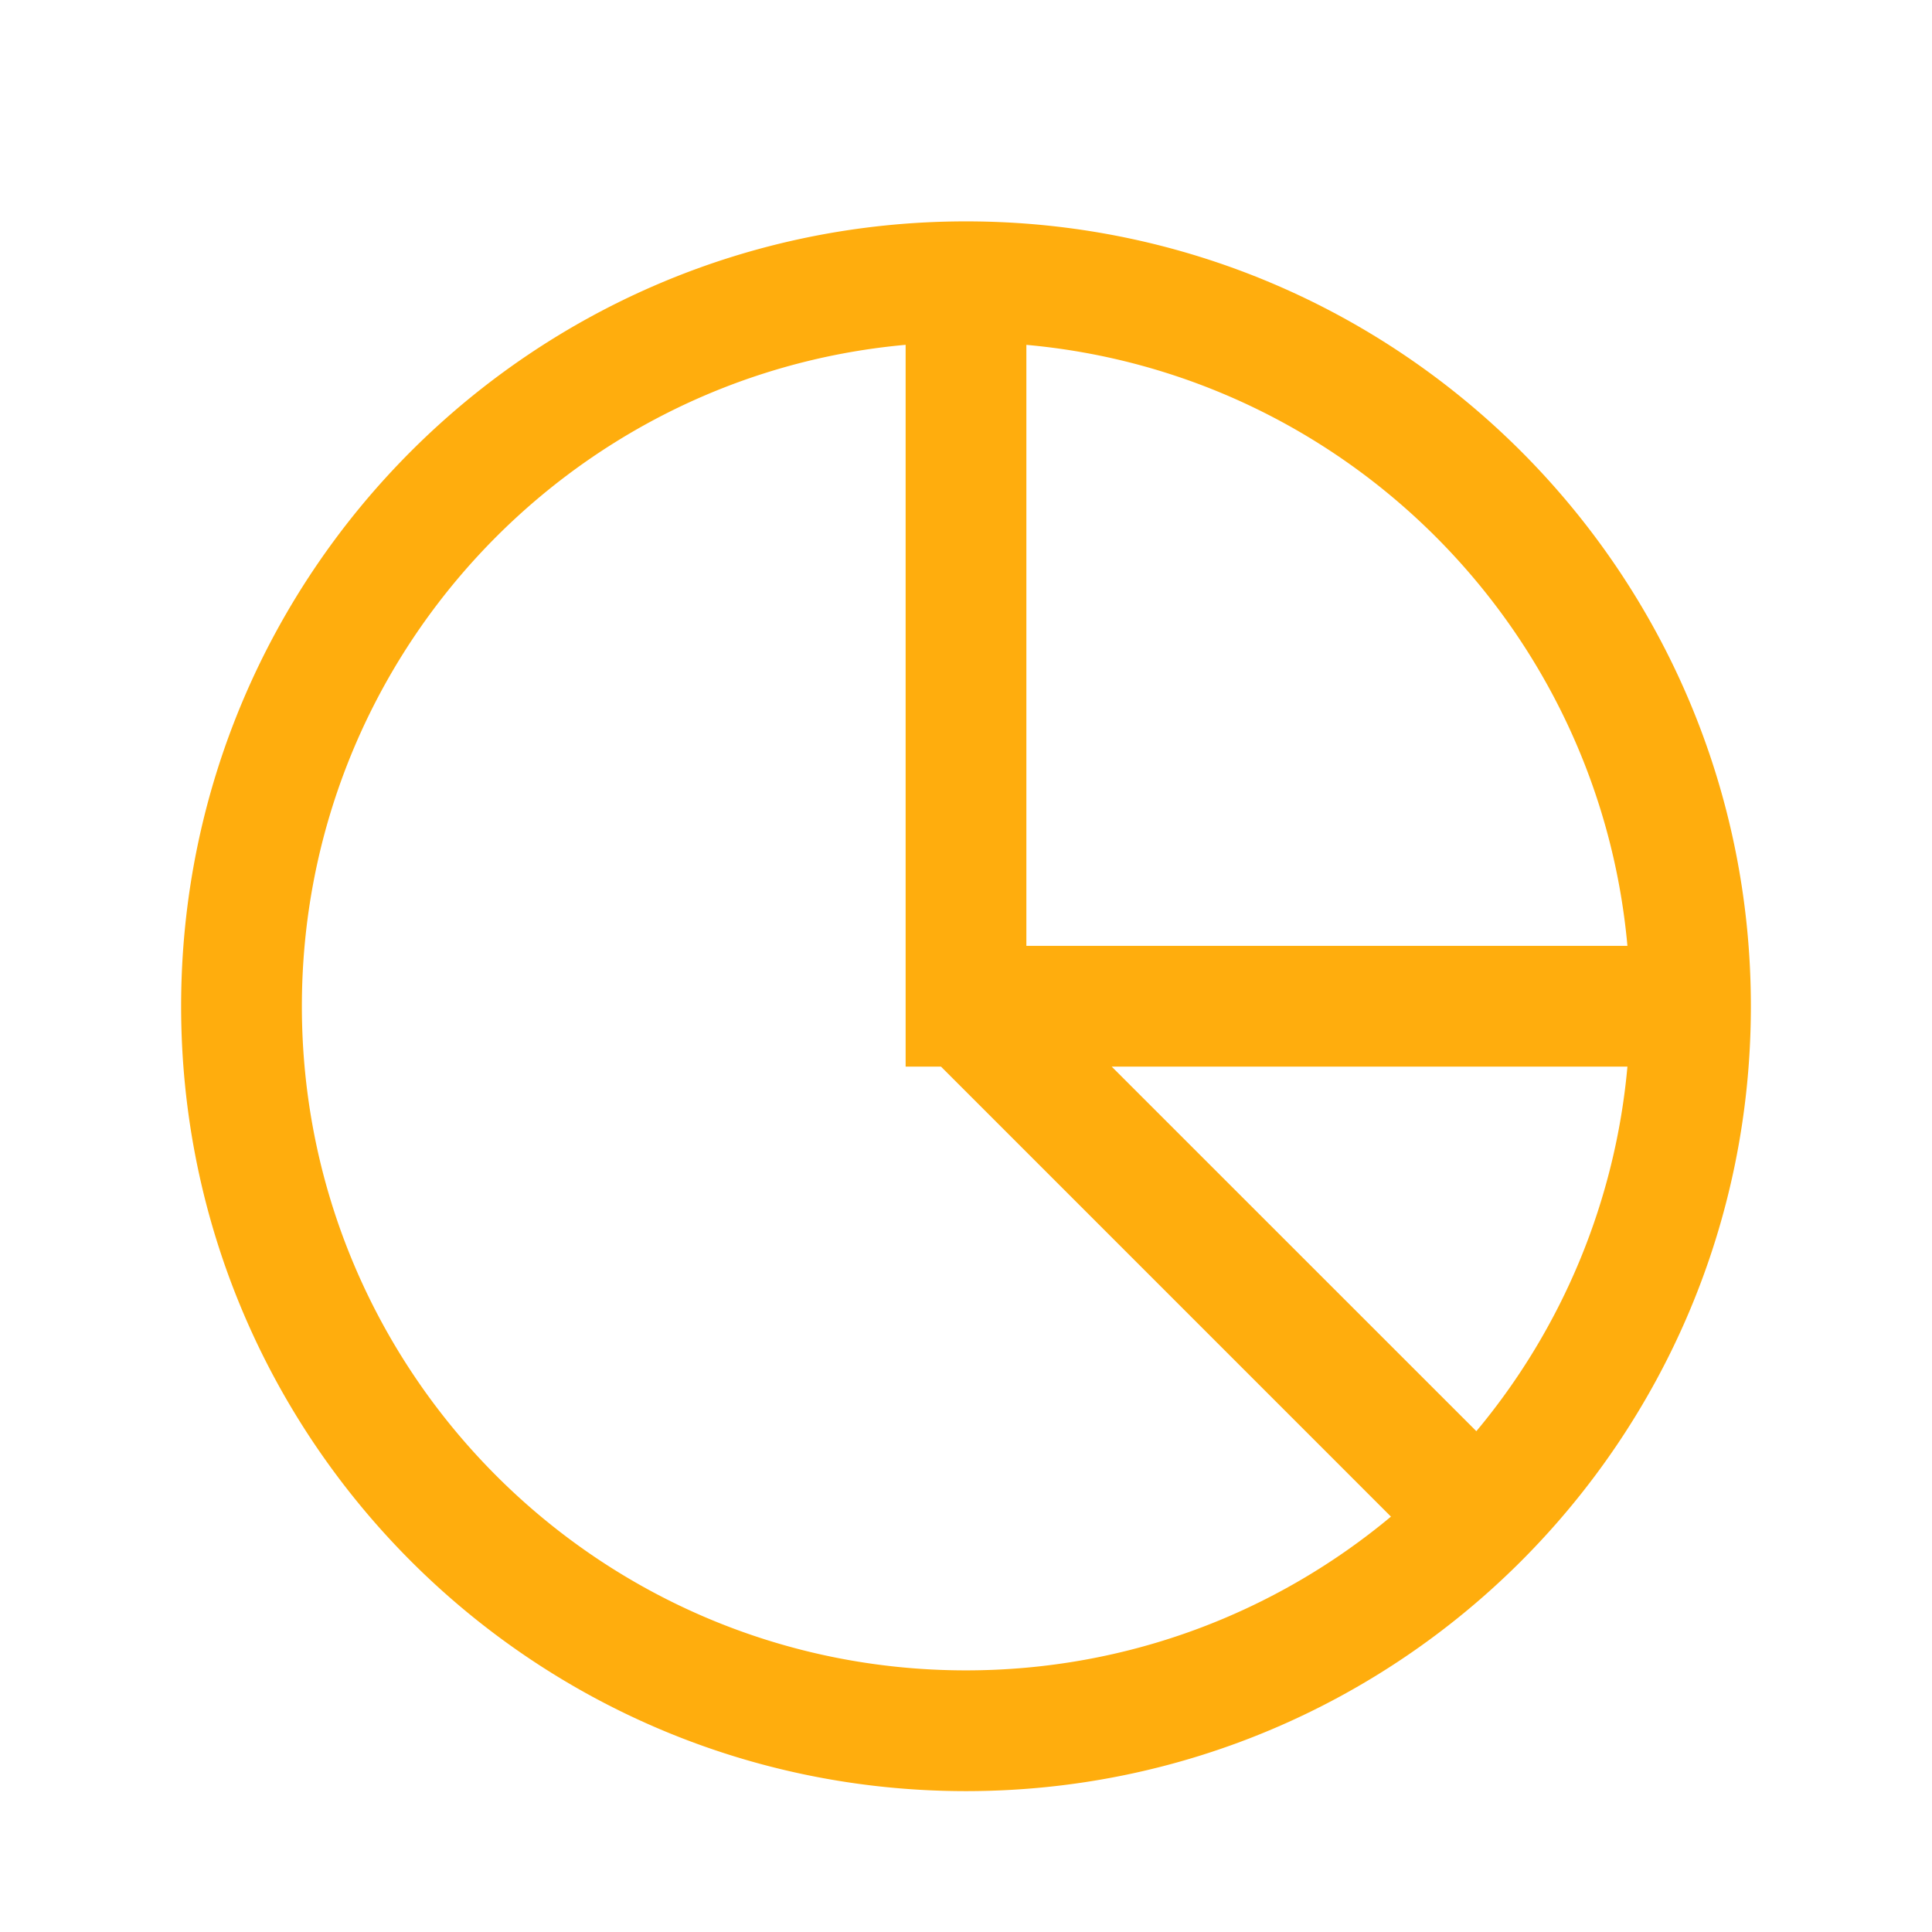 <svg class="icon" width="32" height="32" viewBox="0 0 1024 1024" xmlns="http://www.w3.org/2000/svg"><path fill="#FFAD0D" d="M512 117.333c229.76 0 416 186.24 416 416s-186.24 416-416 416-416-186.24-416-416 186.24-416 416-416zm-32 65.43c-179.413 16.17-320 166.954-320 350.57 0 194.411 157.59 352 352 352 85.675 0 164.203-30.613 225.237-81.493L498.752 565.333H480v-382.57zm302.507 575.786a350.421 350.421 0 0 0 80.064-193.216H589.227l193.28 193.238zM544 182.784v318.55h318.57C847.36 332.5 712.876 197.973 544 182.783z"/></svg>